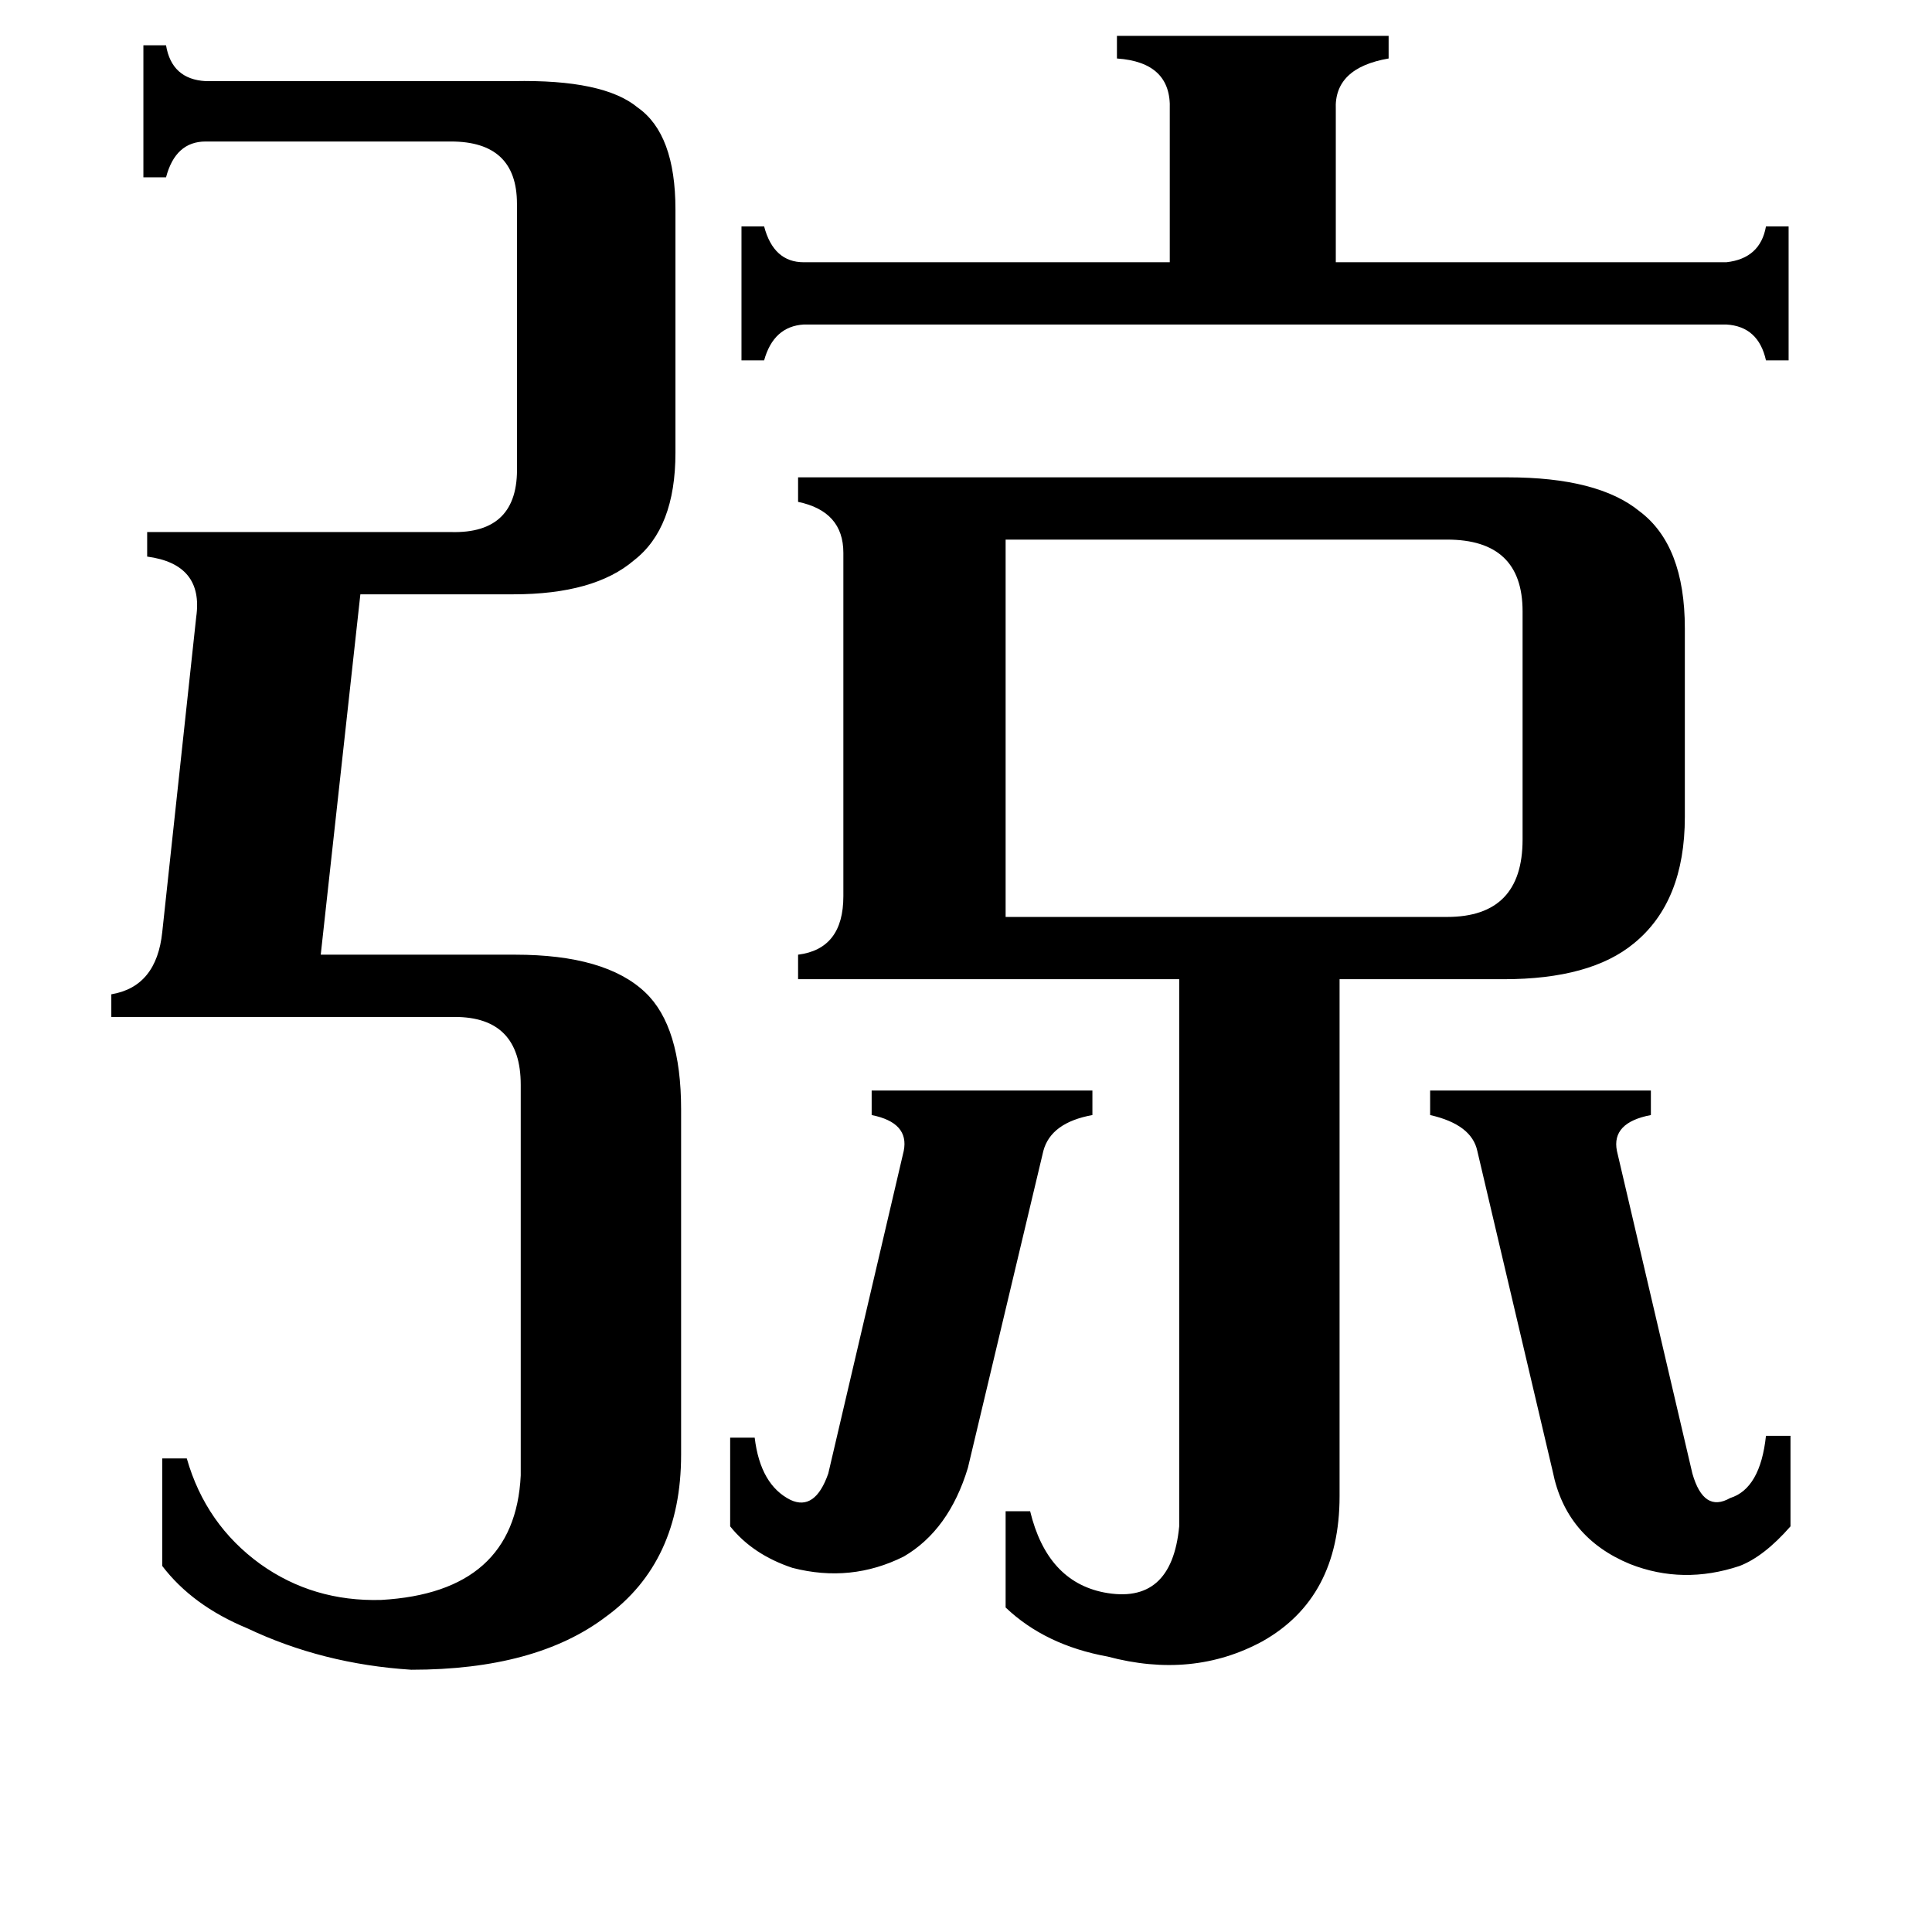 <svg xmlns="http://www.w3.org/2000/svg" viewBox="0 -800 1024 1024">
	<path fill="#000000" d="M387 -38H400Q403 -13 419 -5Q432 1 439 -19L479 -190Q482 -205 462 -209V-222H579V-209Q557 -205 553 -190L513 -22Q503 11 479 25Q451 39 420 31Q399 24 387 9ZM758 -222H875V-209Q854 -205 857 -190L897 -19Q903 2 917 -6Q933 -11 936 -39H949V9Q935 25 922 30Q892 40 864 29Q830 15 823 -20L783 -190Q780 -204 758 -209ZM915 -661Q933 -663 936 -680H948V-609H936Q932 -627 915 -628H426Q410 -627 405 -609H393V-680H405Q410 -661 426 -661H620V-742Q621 -767 592 -769V-781H736V-769Q707 -764 708 -742V-661ZM767 -314Q807 -314 807 -355V-476Q807 -514 767 -514H533V-314ZM276 -225Q276 -261 241 -261H59V-273Q83 -277 86 -306L104 -473Q108 -501 78 -505V-518H239Q275 -517 274 -553V-692Q274 -725 239 -725H109Q93 -725 88 -706H76V-776H88Q91 -758 109 -757H272Q320 -758 338 -743Q358 -729 358 -689V-560Q358 -520 336 -503Q315 -485 272 -485H191L170 -294H273Q321 -294 342 -274Q361 -256 361 -212V-29Q361 28 321 57Q284 85 218 85Q171 82 131 63Q102 51 86 30V-27H99Q109 8 138 29Q166 49 202 48Q273 44 276 -18ZM799 -547Q847 -547 869 -529Q893 -511 893 -467V-367Q893 -322 866 -300Q843 -281 797 -281H710V-7Q710 47 669 70Q632 90 587 78Q554 72 533 52V1H546Q555 38 585 44Q621 51 625 9V-281H423V-294Q447 -297 447 -325V-507Q447 -529 423 -534V-547Z"/>
</svg>